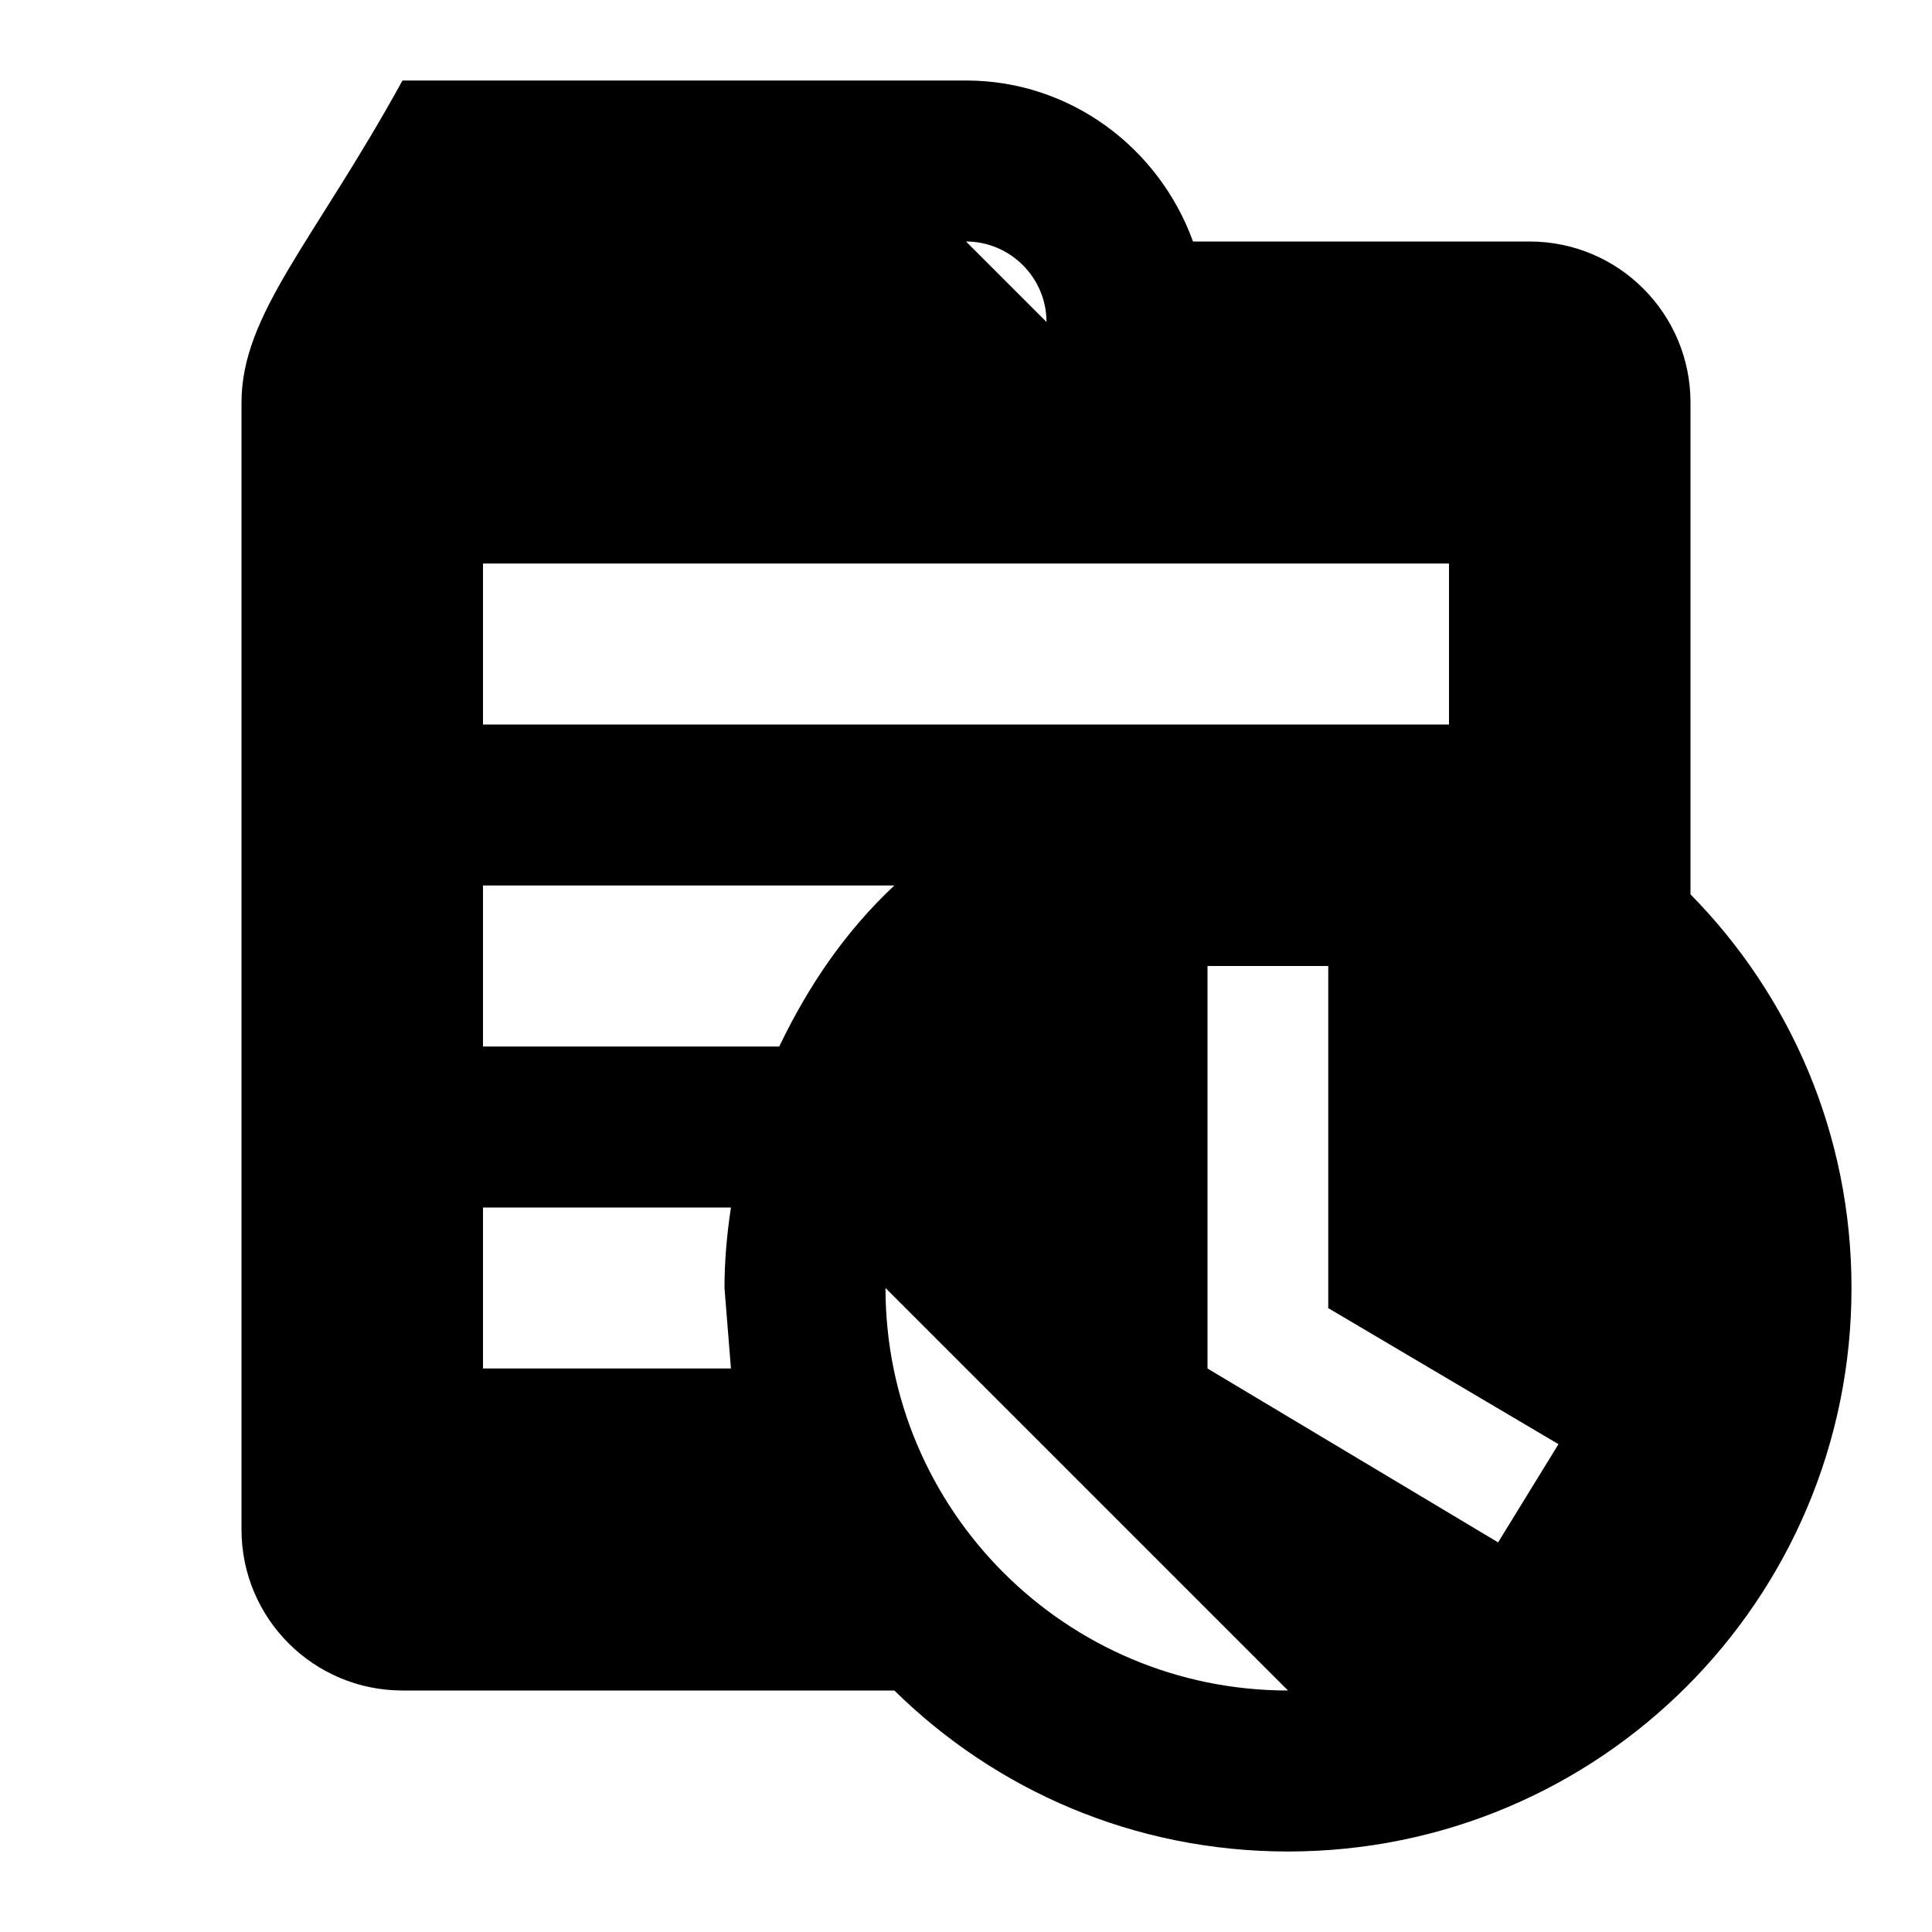 <?xml version="1.0" encoding="UTF-8"?><!DOCTYPE svg PUBLIC "-//W3C//DTD SVG 1.1//EN" "http://www.w3.org/Graphics/SVG/1.1/DTD/svg11.dtd"><svg xmlns="http://www.w3.org/2000/svg" xmlns:xlink="http://www.w3.org/1999/xlink" version="1.1" width="24" height="24" viewBox="0 0 24 24"><path d="M21,11.11V5C21,3.9 20.11,3 19,3H14.82C14.4,1.84 13.3,1 12,1H5C3.9,3 3,3.9 3,5V19C3,20.11 3.9,21 5,21H11.11C12.37,22.24 14.09,23 16,23C19.87,23 23,19.87 23,16C23,14.09 22.24,12.37 21,11.11M12,3C12.55,3 13,3.45 13,4M6,7H18V9H6V7M9.08,17H6V15H9.08C9.03,15.33 9,15.66 9,16M6,13V11H11.11C10.5,11.57 10.04,12.25 9.68,13H6M16,21C13.24,21 11,18.76 11,16M16.5,16.25L19.36,17.94L18.61,19.16L15,17V12H16.5V16.25Z" /></svg>